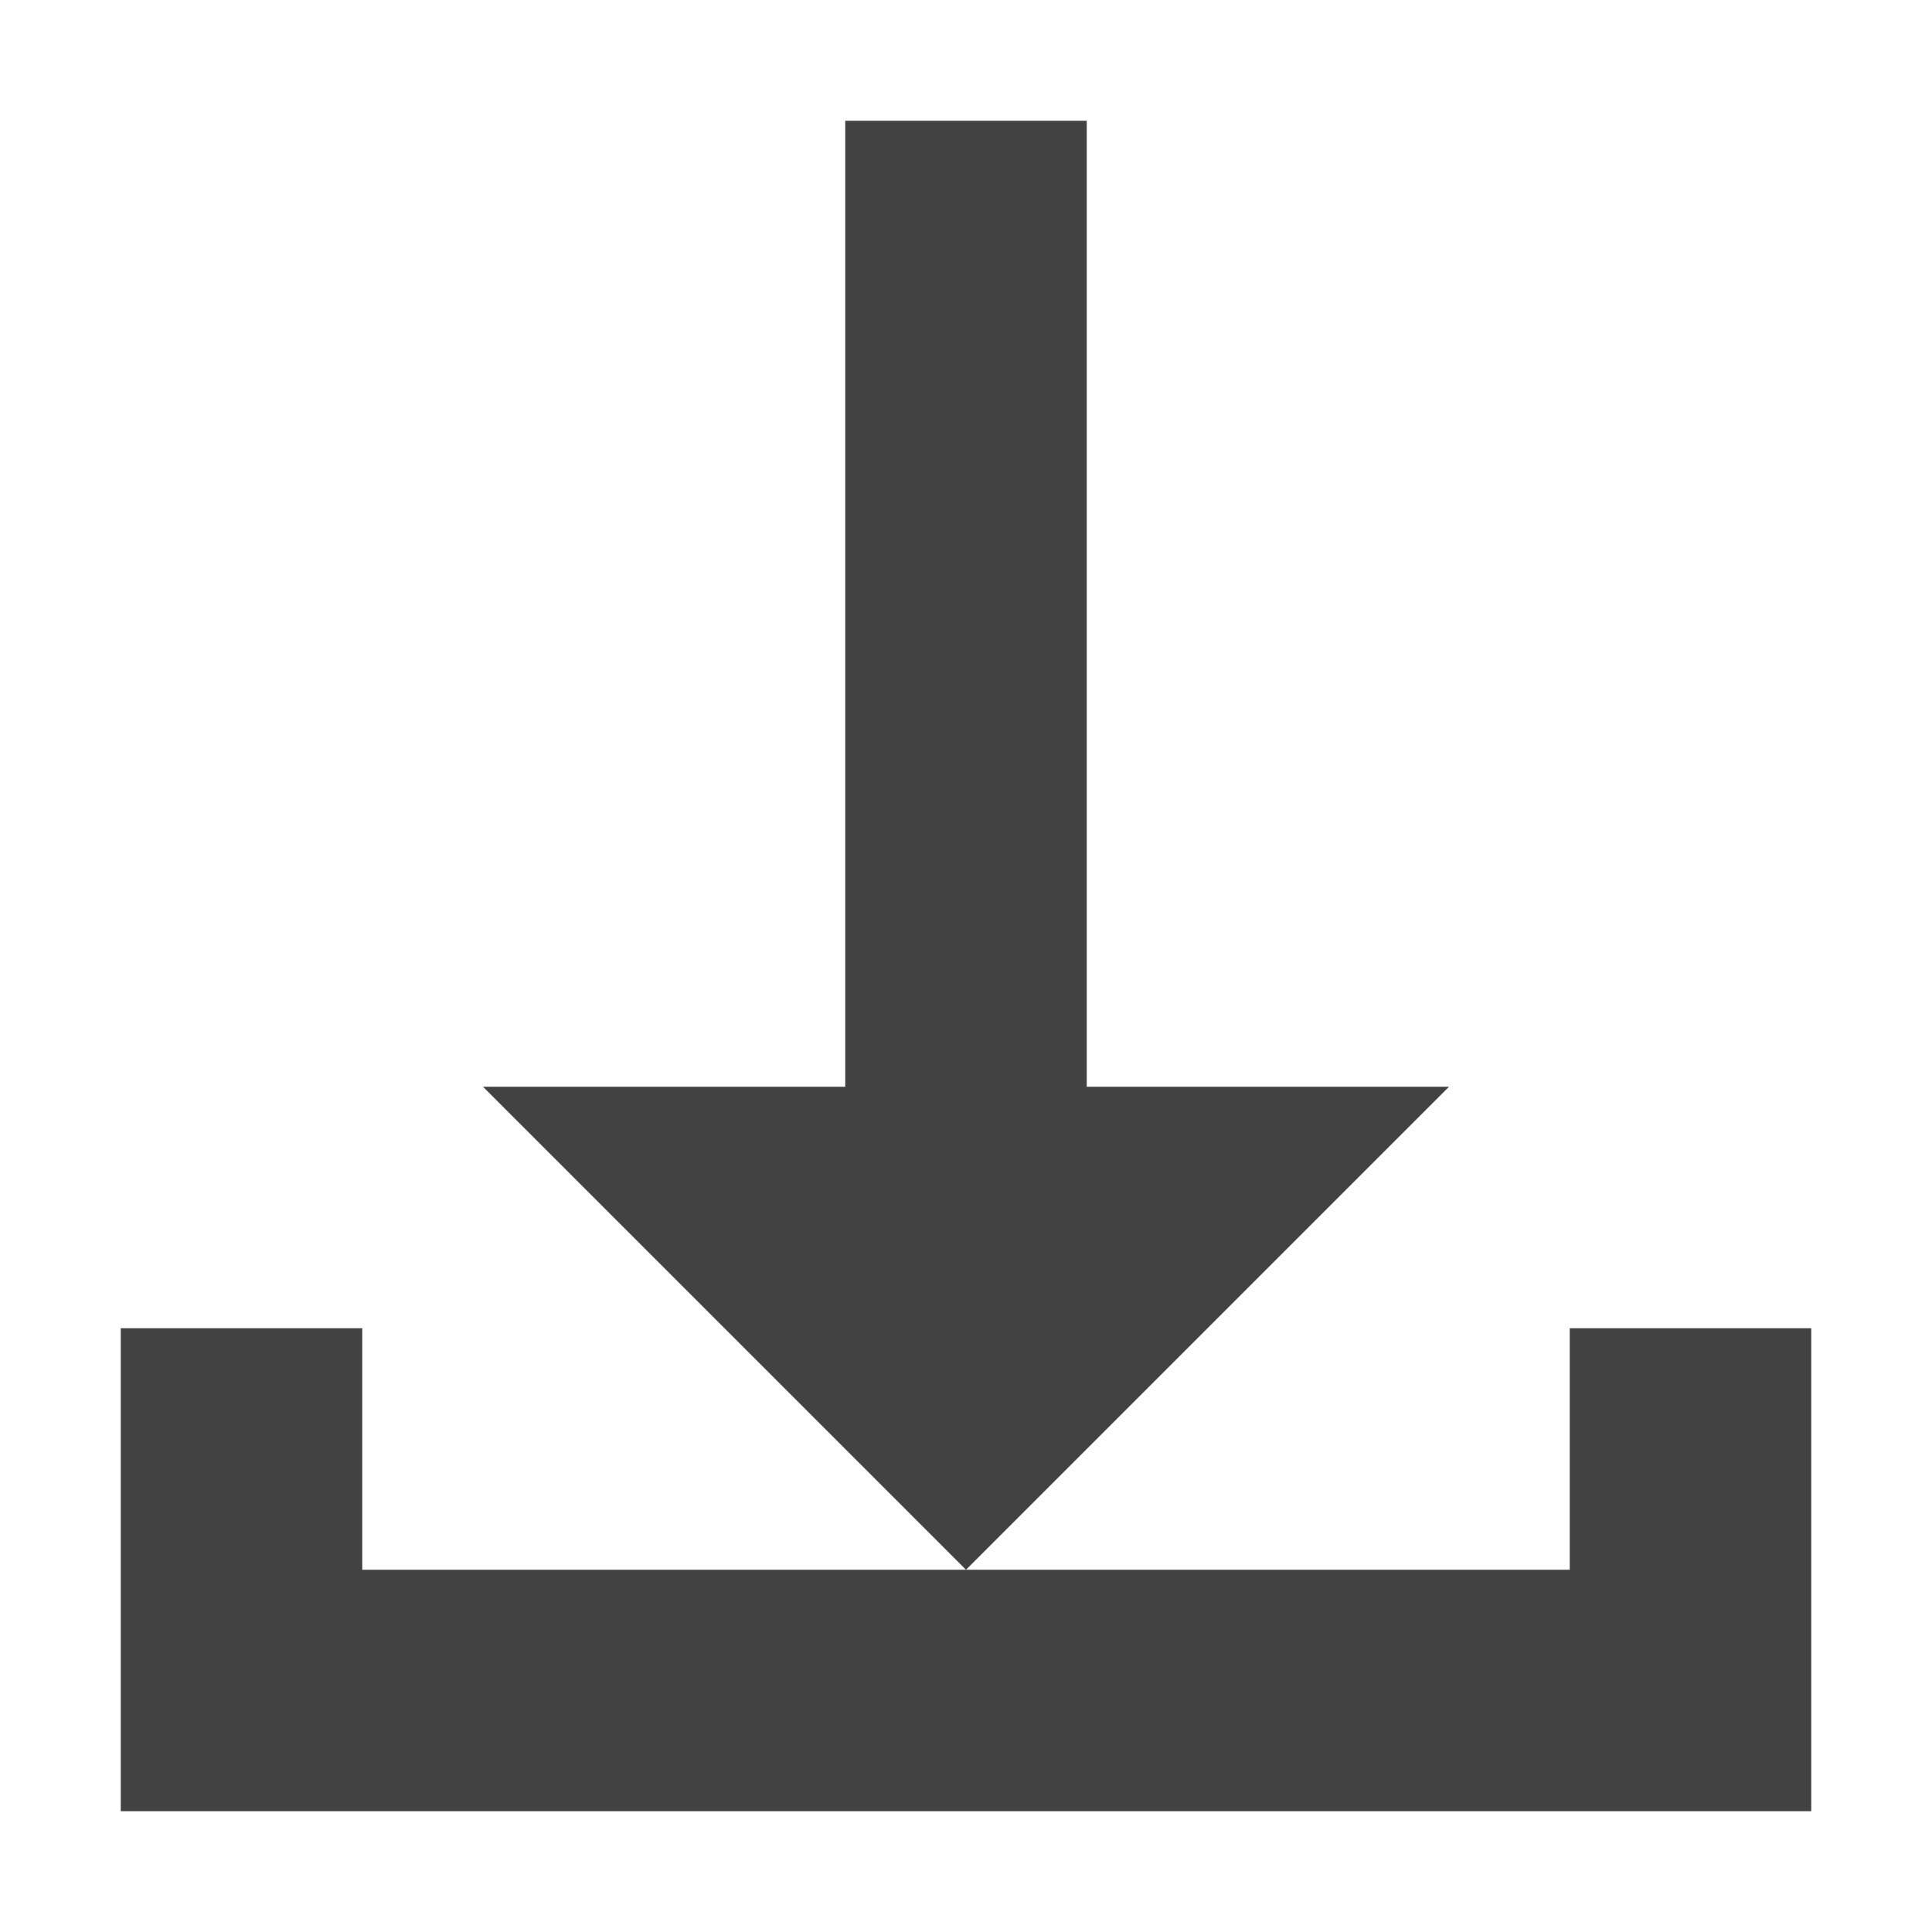 <?xml version="1.0" encoding="UTF-8"?>
<svg xmlns="http://www.w3.org/2000/svg" xmlns:xlink="http://www.w3.org/1999/xlink" width="16px" height="16px" viewBox="0 0 16 16" version="1.1">
<g id="surface1">
<defs>
  <style id="current-color-scheme" type="text/css">
   .ColorScheme-Text { color:#424242; } .ColorScheme-Highlight { color:#eeeeee; }
  </style>
 </defs>
<path style="fill:currentColor" class="ColorScheme-Text" d="M 7 1 L 7 9 L 4 9 L 8 13 L 12 9 L 9 9 L 9 1 Z M 8 13 L 3 13 L 3 11 L 1 11 L 1 15 L 15 15 L 15 11 L 13 11 L 13 13 Z M 8 13 "/>
</g>
</svg>
